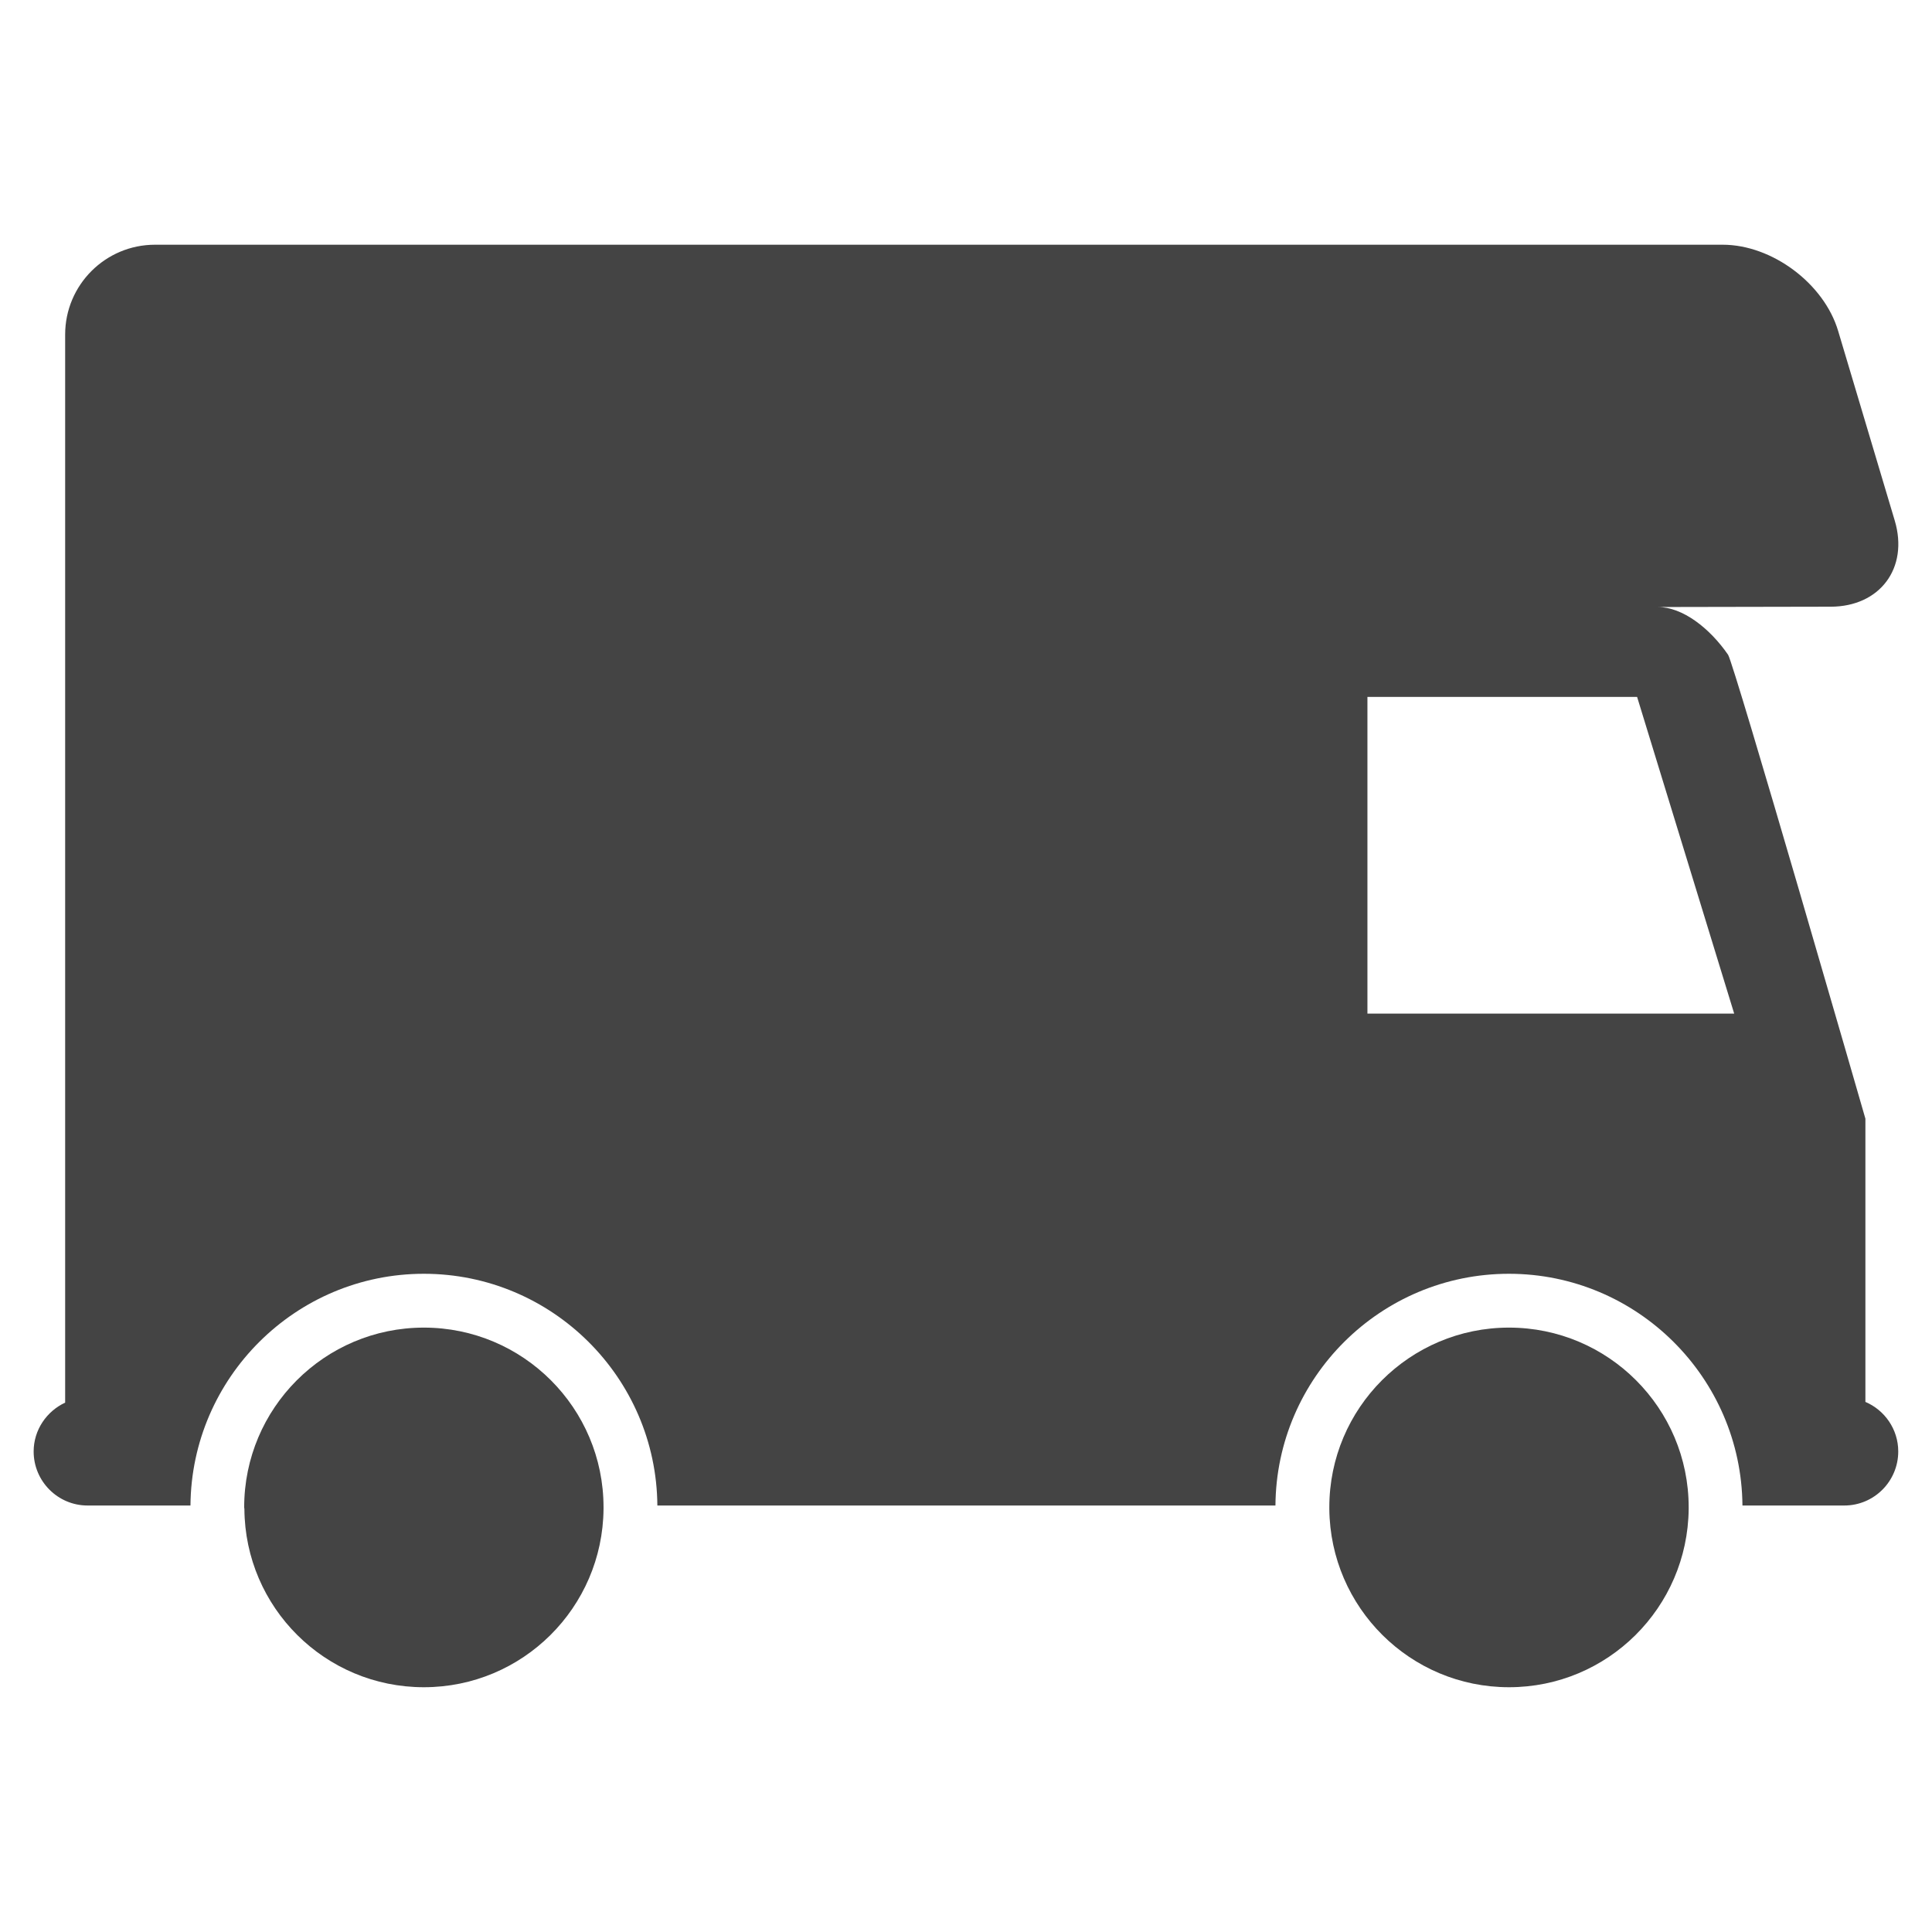 <?xml version="1.0" encoding="utf-8"?>
<!-- Generated by IcoMoon.io -->
<!DOCTYPE svg PUBLIC "-//W3C//DTD SVG 1.1//EN" "http://www.w3.org/Graphics/SVG/1.1/DTD/svg11.dtd">
<svg version="1.1" xmlns="http://www.w3.org/2000/svg" xmlns:xlink="http://www.w3.org/1999/xlink" width="36" height="36" viewBox="0 0 36 36">
<path fill="#444" d="M28.118 24.738c-1.848 0-3.348 1.5-3.348 3.348 0 0.012 0 0.023 0 0.031 0.017 1.838 1.509 3.322 3.348 3.322s3.33-1.484 3.348-3.322c0-0.008 0-0.019 0-0.031 0-1.848-1.5-3.348-3.348-3.348z"></path>
<path fill="#444" d="M7.898 24.738c-1.848 0-3.348 1.5-3.348 3.348 0 0.012 0.004 0.023 0.004 0.031 0.012 1.838 1.504 3.322 3.344 3.322s3.332-1.484 3.348-3.322c0-0.008 0-0.019 0-0.031 0-1.848-1.5-3.348-3.348-3.348z"></path>
<path fill="#444" d="M34.759 26.123v-5.278c0 0-2.447-8.483-2.559-8.645-0.342-0.495-0.846-0.889-1.31-0.889l3.22-0.006c0.92 0 1.459-0.721 1.196-1.604l-1.055-3.535c-0.263-0.883-1.231-1.606-2.151-1.606h-29.212c-0.924 0-1.674 0.75-1.674 1.674v19.902c-0.344 0.16-0.587 0.508-0.587 0.91 0 0.555 0.45 1.007 1.005 1.007h1.917c0.019-2.383 1.962-4.318 4.349-4.318 2.389 0 4.333 1.935 4.351 4.318h11.517c0.017-2.383 1.96-4.318 4.351-4.318 2.387 0 4.331 1.935 4.351 4.318h1.898c0.555 0 1.005-0.452 1.005-1.007 0-0.414-0.253-0.771-0.613-0.924zM25.48 18.887v-5.901h5.025l1.809 5.901h-6.834z"></path>
</svg>
